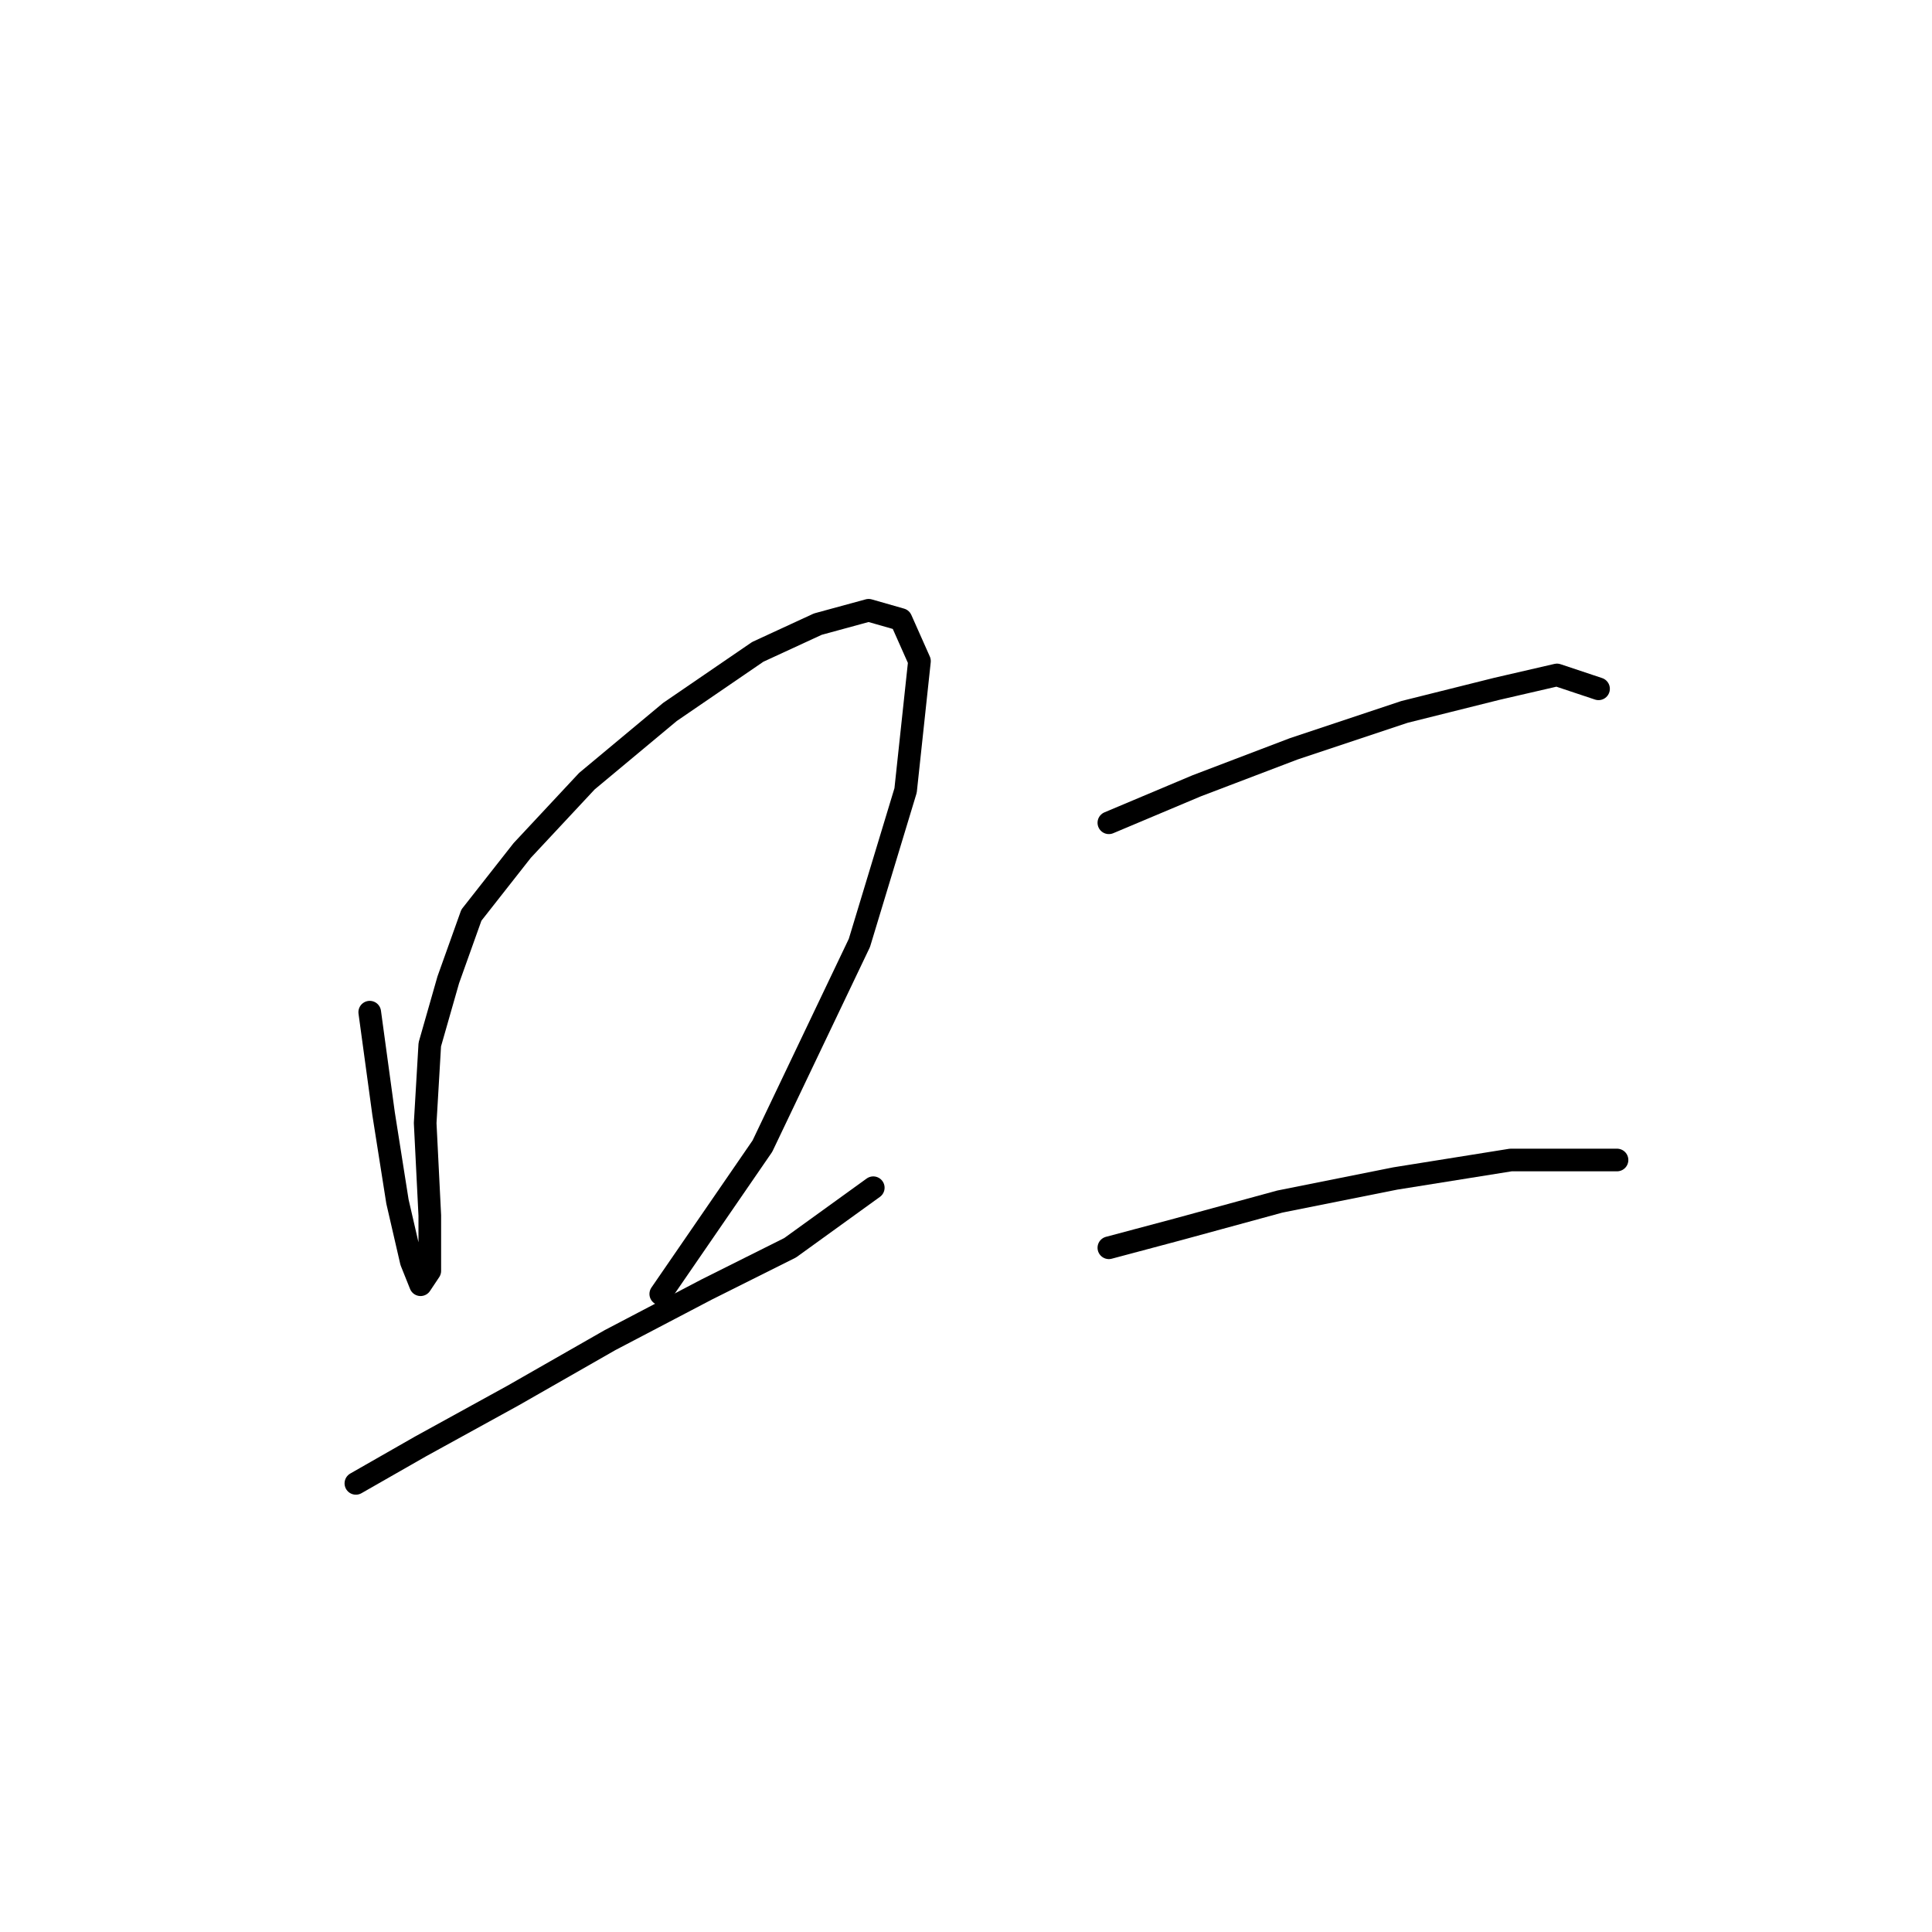 <?xml version="1.0" standalone="no"?>
    <svg width="256" height="256" xmlns="http://www.w3.org/2000/svg" version="1.1">
    <polyline stroke="black" stroke-width="3" stroke-linecap="round" fill="transparent" stroke-linejoin="round" points="48.992 134.119 50.829 147.585 52.665 159.215 54.501 167.173 55.726 170.233 56.95 168.397 56.95 161.052 56.338 148.809 56.95 138.403 59.398 129.834 62.459 121.264 69.192 112.695 77.762 103.513 88.78 94.331 100.41 86.374 108.367 82.701 115.1 80.865 119.385 82.089 121.834 87.598 119.997 104.737 113.876 124.937 101.022 151.87 87.555 171.457 87.555 171.457 " />
        <polyline stroke="black" stroke-width="3" stroke-linecap="round" fill="transparent" stroke-linejoin="round" points="47.156 196.554 55.726 191.657 67.968 184.924 80.822 177.579 93.677 170.845 104.695 165.336 115.713 157.379 115.713 157.379 " />
        <polyline stroke="black" stroke-width="3" stroke-linecap="round" fill="transparent" stroke-linejoin="round" points="146.93 109.022 158.561 104.125 171.415 99.228 186.106 94.331 198.348 91.271 206.305 89.434 211.814 91.271 211.814 91.271 " />
        <polyline stroke="black" stroke-width="3" stroke-linecap="round" fill="transparent" stroke-linejoin="round" points="146.93 165.336 156.112 162.888 169.579 159.215 184.881 156.155 200.184 153.706 214.263 153.706 214.263 153.706 " />
        </svg>
